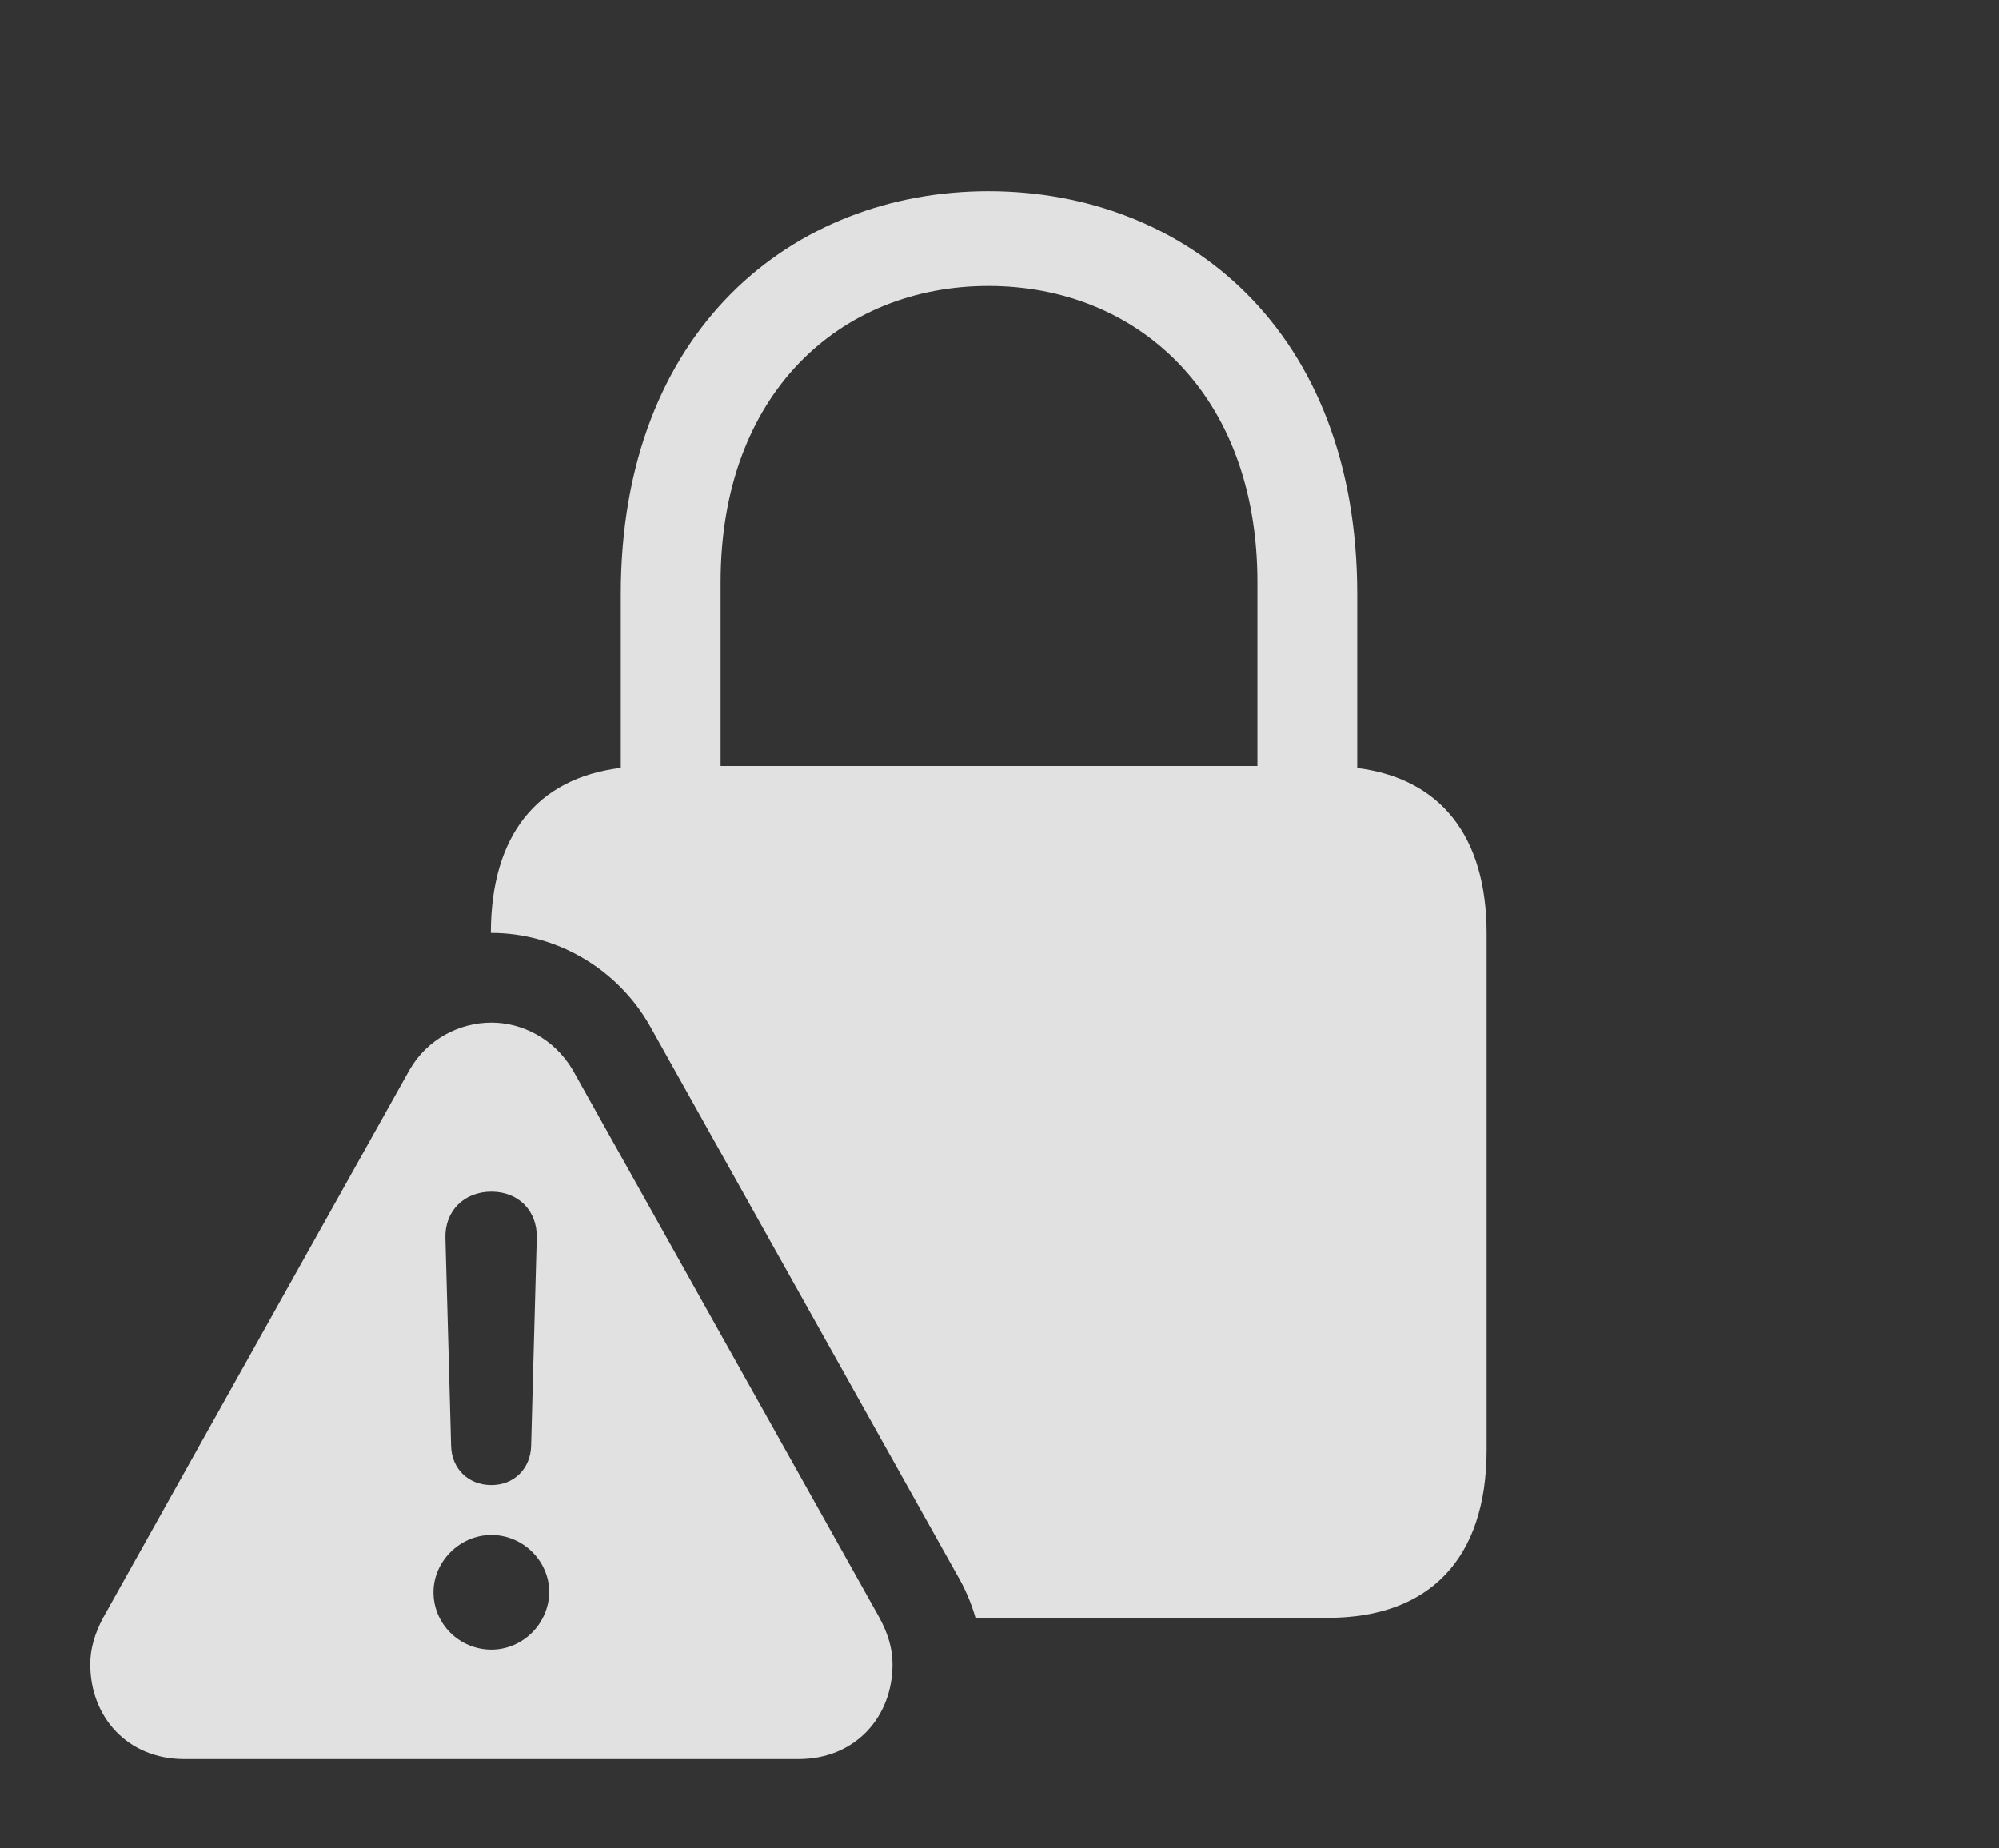 <?xml version="1.0" encoding="UTF-8"?>
<!--Generator: Apple Native CoreSVG 341-->
<!DOCTYPE svg
PUBLIC "-//W3C//DTD SVG 1.1//EN"
       "http://www.w3.org/Graphics/SVG/1.1/DTD/svg11.dtd">
<svg version="1.1" xmlns="http://www.w3.org/2000/svg" xmlns:xlink="http://www.w3.org/1999/xlink" viewBox="0 0 34.404 31.807">
 <rect x="0" y="0" width="34.404" height="31.807" fill="#333333" stroke="none"/>
 <g>
  <rect height="31.807" opacity="0" width="34.404" x="0" y="0"/>
  <path d="M23.359 10.225L23.359 13.218C24.79 13.399 25.586 14.389 25.586 16.064L25.586 24.951C25.586 26.826 24.6 27.842 22.852 27.842L16.789 27.842C16.715 27.581 16.605 27.327 16.465 27.09L11.191 17.666C10.615 16.641 9.541 16.055 8.457 16.055C8.454 16.055 8.451 16.055 8.448 16.055C8.45 14.381 9.242 13.393 10.684 13.216L10.684 10.225C10.684 5.674 13.643 3.291 17.012 3.291C20.391 3.291 23.359 5.674 23.359 10.225ZM12.402 10.02L12.402 13.184L21.641 13.184L21.641 10.02C21.641 6.768 19.561 4.922 17.012 4.922C14.463 4.922 12.402 6.768 12.402 10.02Z" fill="white" fill-opacity="0.85"/>
  <path d="M9.854 18.408L15.137 27.842C15.283 28.115 15.361 28.369 15.361 28.643C15.361 29.541 14.727 30.273 13.74 30.273L3.174 30.273C2.188 30.273 1.553 29.541 1.553 28.643C1.553 28.369 1.631 28.115 1.768 27.852L7.051 18.408C7.354 17.881 7.91 17.598 8.457 17.598C8.994 17.598 9.541 17.881 9.854 18.408ZM7.461 27.402C7.461 27.949 7.91 28.389 8.457 28.389C8.994 28.389 9.443 27.949 9.453 27.402C9.453 26.865 9.004 26.416 8.457 26.416C7.92 26.416 7.461 26.865 7.461 27.402ZM7.666 21.299L7.764 24.883C7.773 25.273 8.057 25.557 8.457 25.557C8.848 25.557 9.131 25.273 9.141 24.883L9.238 21.299C9.248 20.84 8.926 20.508 8.457 20.508C7.988 20.508 7.656 20.84 7.666 21.299Z" fill="white" fill-opacity="0.85"/>
 </g>
</svg>
